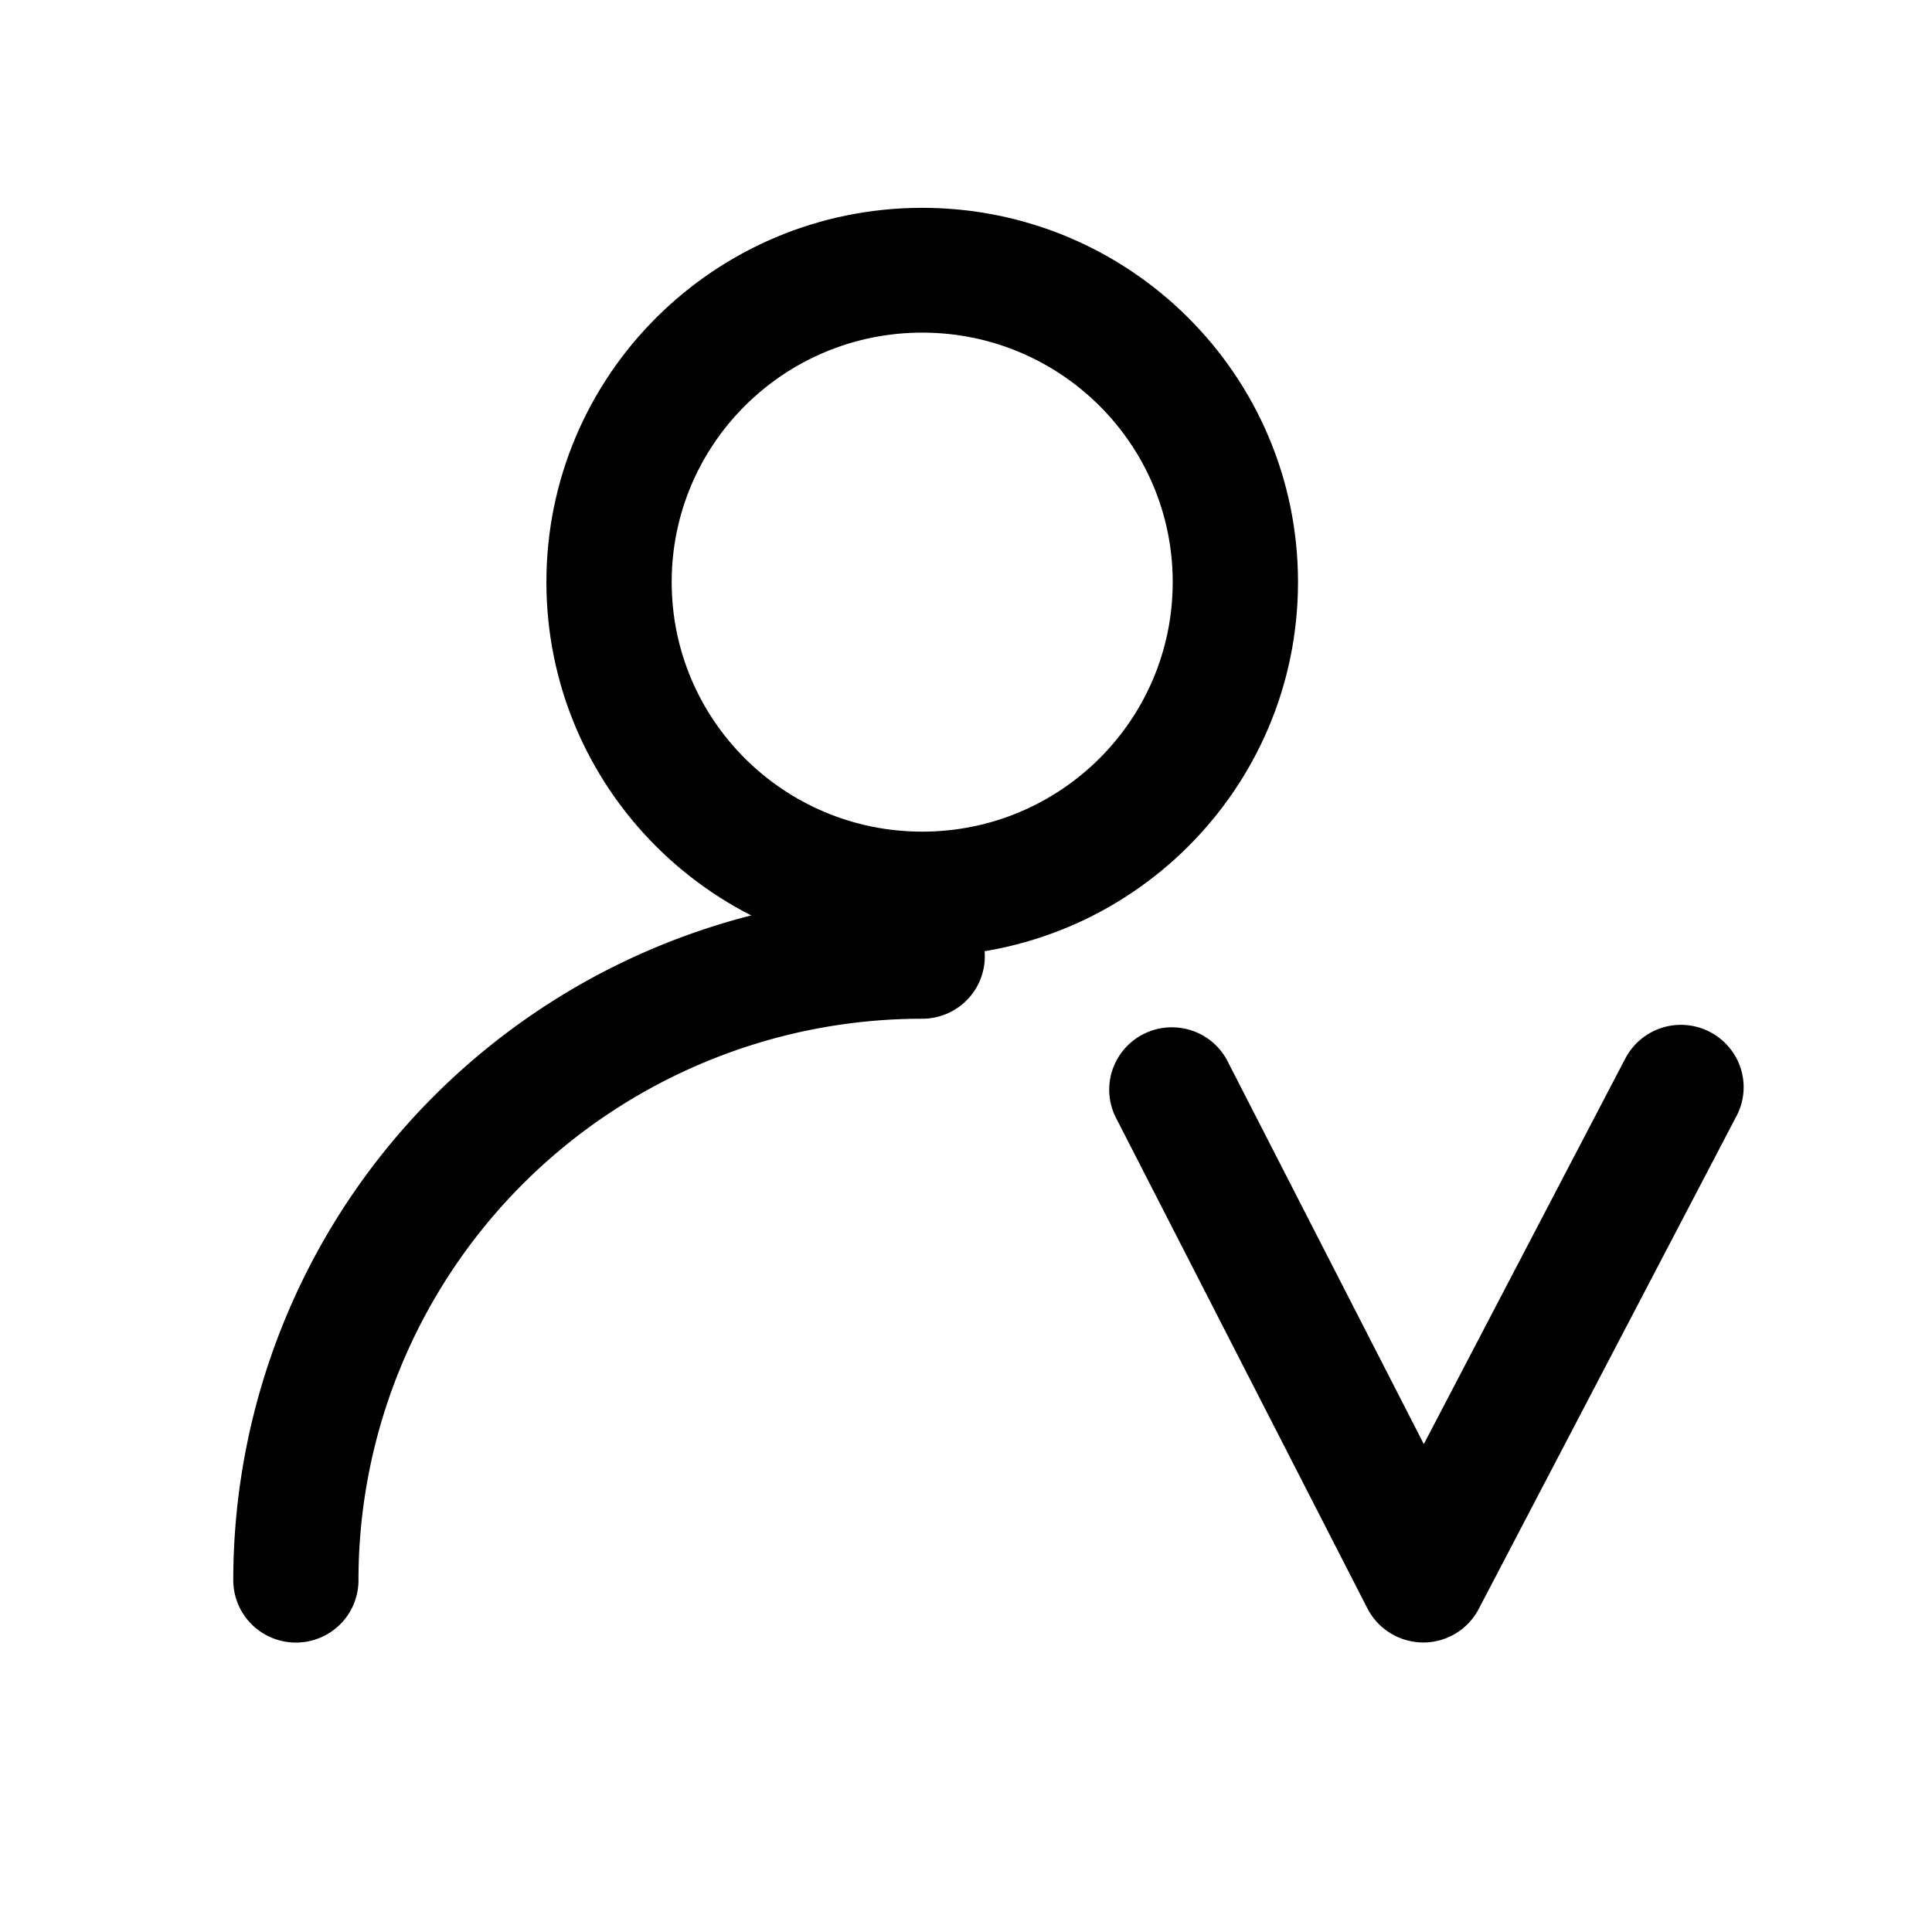 <?xml version="1.0" standalone="no"?><!DOCTYPE svg PUBLIC "-//W3C//DTD SVG 1.1//EN" "http://www.w3.org/Graphics/SVG/1.1/DTD/svg11.dtd"><svg t="1571795957841" class="icon" viewBox="0 0 1024 1024" version="1.1" xmlns="http://www.w3.org/2000/svg" p-id="8387" xmlns:xlink="http://www.w3.org/1999/xlink" width="20" height="20"><defs><style type="text/css"></style></defs><path d="M488.792 176.297c-73.336 0-132.785 59.169-132.785 132.225 0 73.051 59.448 132.266 132.785 132.266 73.325 0 132.773-59.215 132.773-132.266 0-73.057-59.448-132.225-132.773-132.225z m0-66.142c109.984 0 199.177 88.809 199.177 198.367 0 109.565-89.199 198.361-199.177 198.361-109.99 0-199.189-88.797-199.189-198.361-0.006-109.559 89.199-198.367 199.189-198.367z m0 0" p-id="8388"></path><path d="M190 837.529a32.943 32.943 0 0 1-16.568 28.638 33.269 33.269 0 0 1-33.176 0 32.989 32.989 0 0 1-16.614-28.638 363 363 0 0 1 106.937-257.169 365.895 365.895 0 0 1 258.206-106.541c18.327 0 33.176 14.82 33.176 33.059 0 18.309-14.849 33.071-33.176 33.071a299.386 299.386 0 0 0-211.271 87.172c-56 55.808-87.515 131.491-87.515 210.408z m671.083-275.764a33.252 33.252 0 0 1 28.102-18.531 33.327 33.327 0 0 1 29.908 15.484 32.803 32.803 0 0 1 0.897 33.537l-136.251 260.548a33.176 33.176 0 0 1-29.547 17.75 33.38 33.38 0 0 1-29.395-17.983l-132.785-259.103a32.908 32.908 0 0 1 1.06-33.613 33.205 33.205 0 0 1 30.059-15.298 33.147 33.147 0 0 1 27.98 18.845l103.541 202.002 106.43-203.692v0.052z m0 0" p-id="8389"></path></svg>
